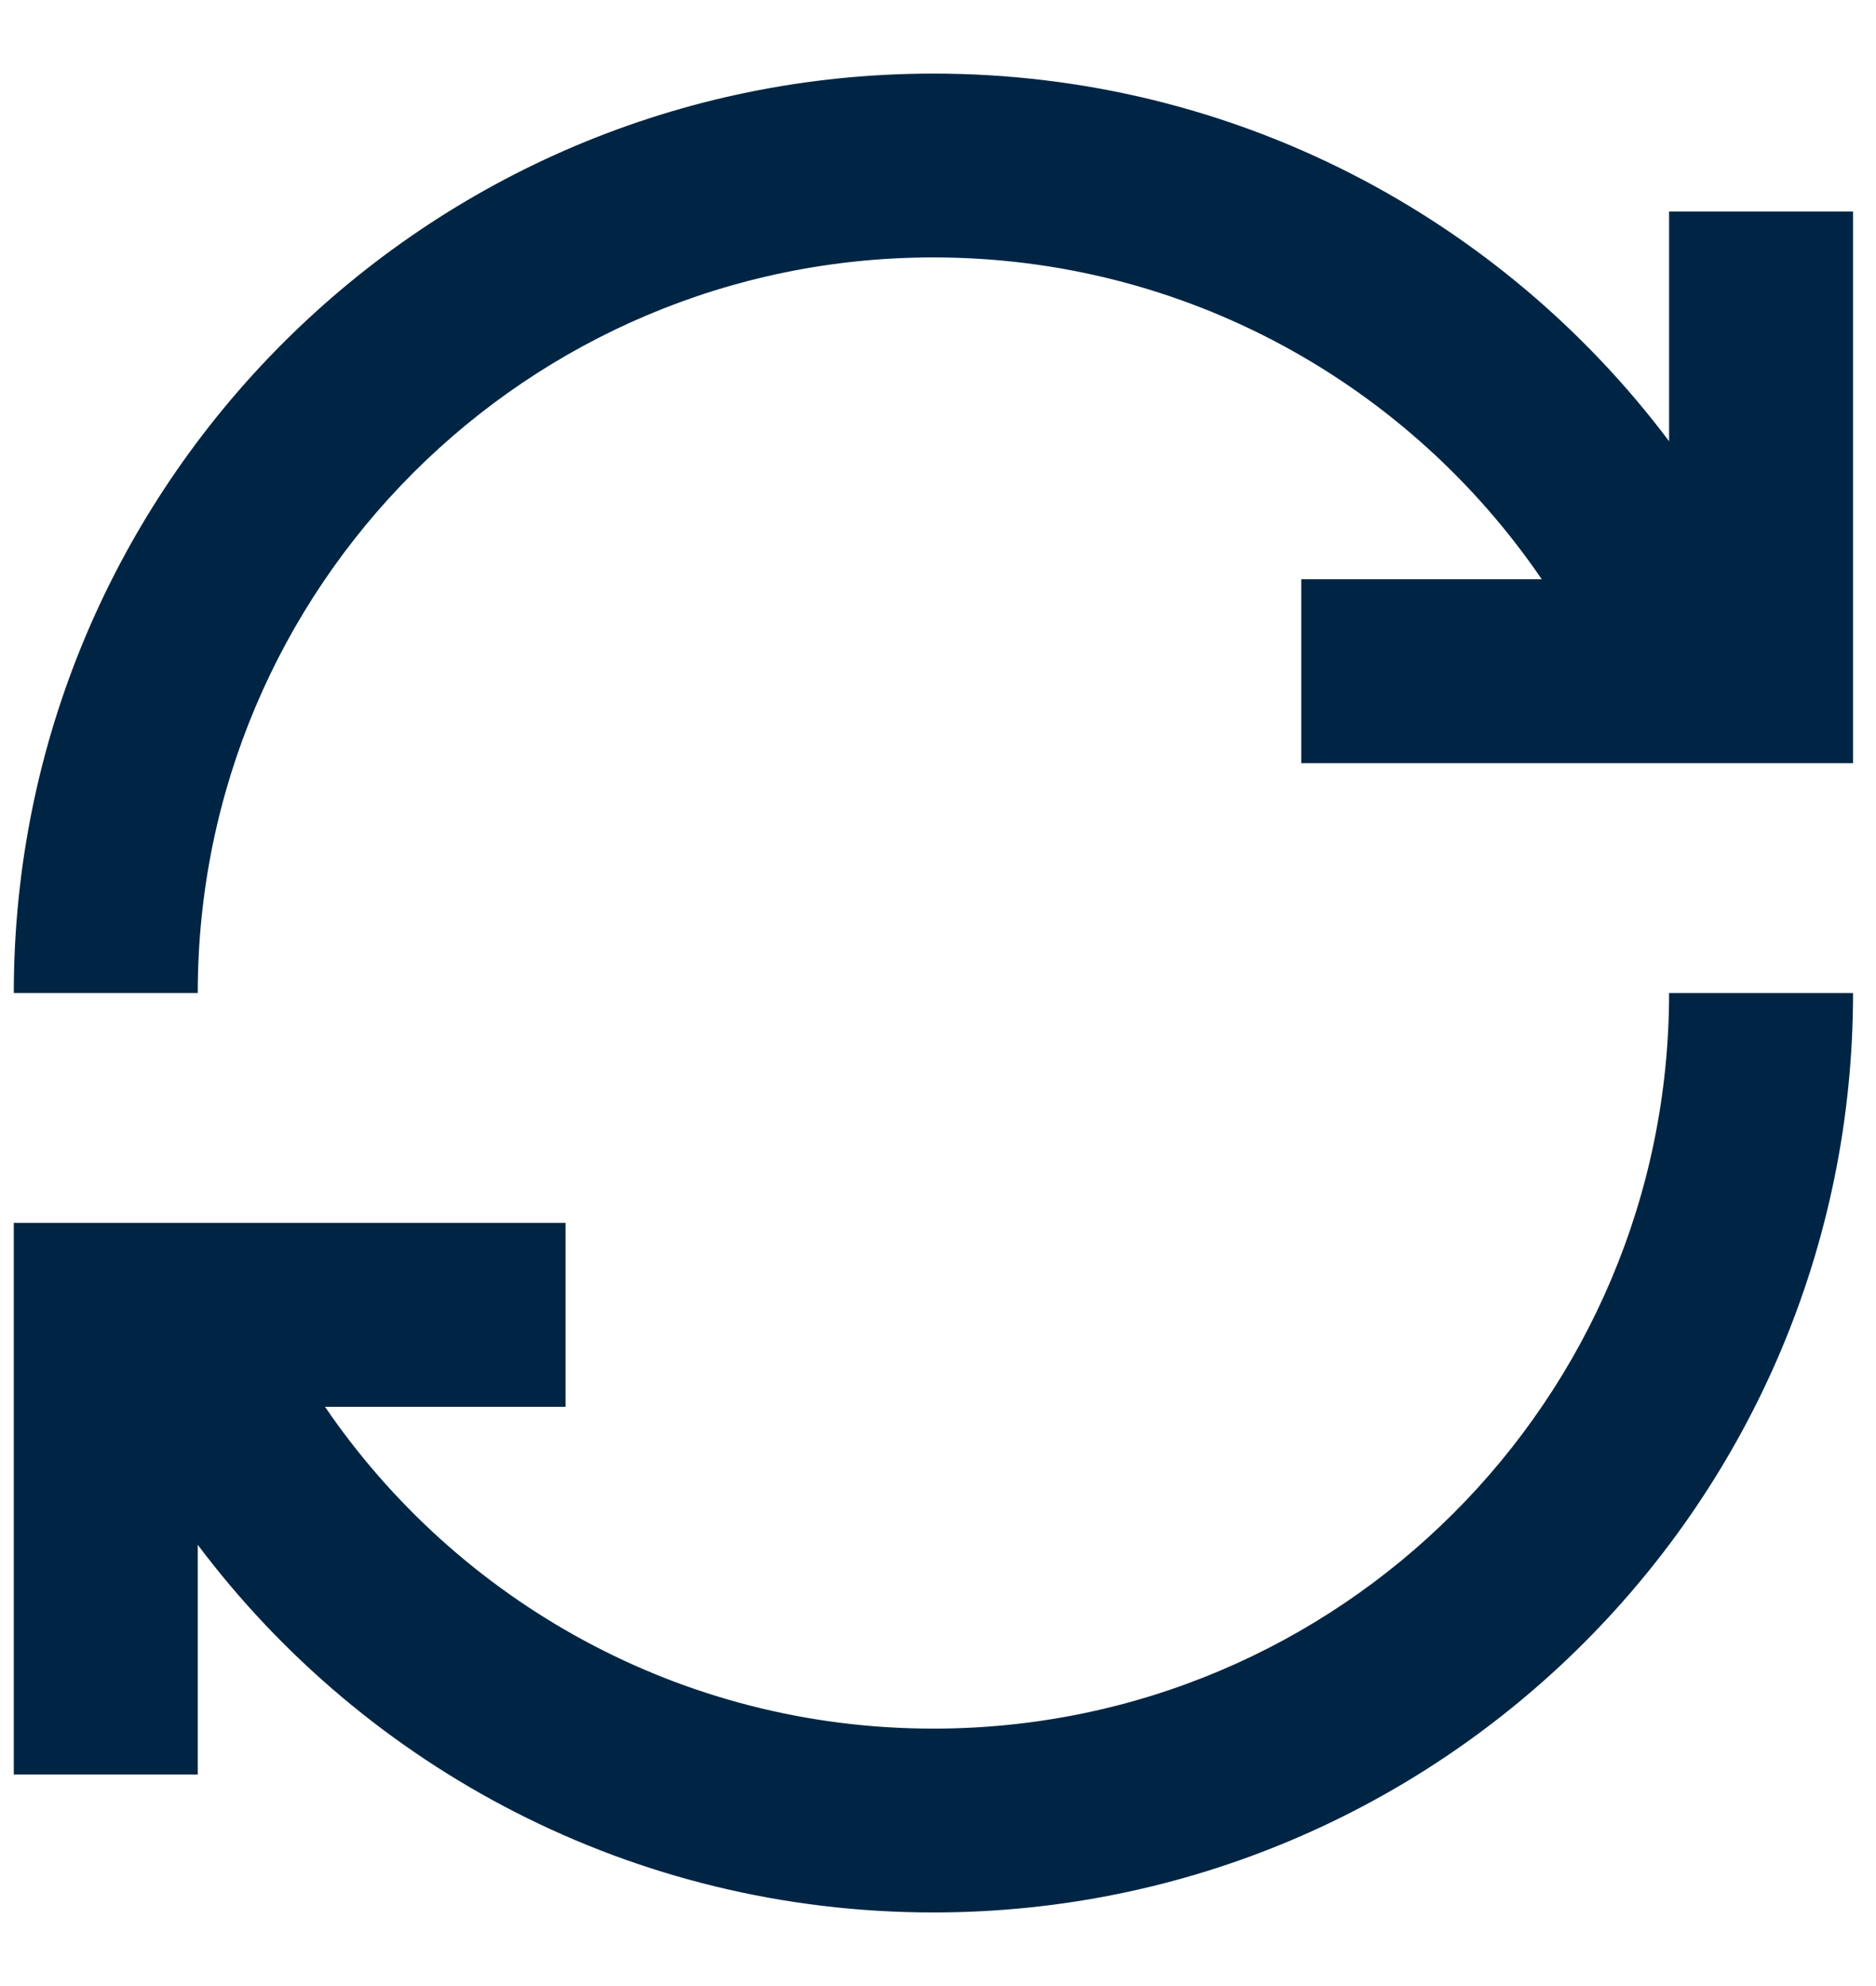 <svg width="17" height="18" viewBox="0 0 17 18" fill="none" xmlns="http://www.w3.org/2000/svg">
    <path
        d="M8.458 2.333C10.749 2.333 12.771 3.489 13.971 5.25H11.792V6.917H16.792V1.917H15.125V3.999C13.605 1.976 11.185 0.667 8.458 0.667C3.856 0.667 0.125 4.398 0.125 9H1.792C1.792 5.318 4.776 2.333 8.458 2.333ZM15.125 9C15.125 12.682 12.14 15.667 8.458 15.667C6.168 15.667 4.146 14.511 2.945 12.75H5.125V11.083H0.125V16.083H1.792V14.001C3.312 16.024 5.731 17.333 8.458 17.333C13.061 17.333 16.792 13.602 16.792 9H15.125Z"
        fill="#002544" />
</svg>